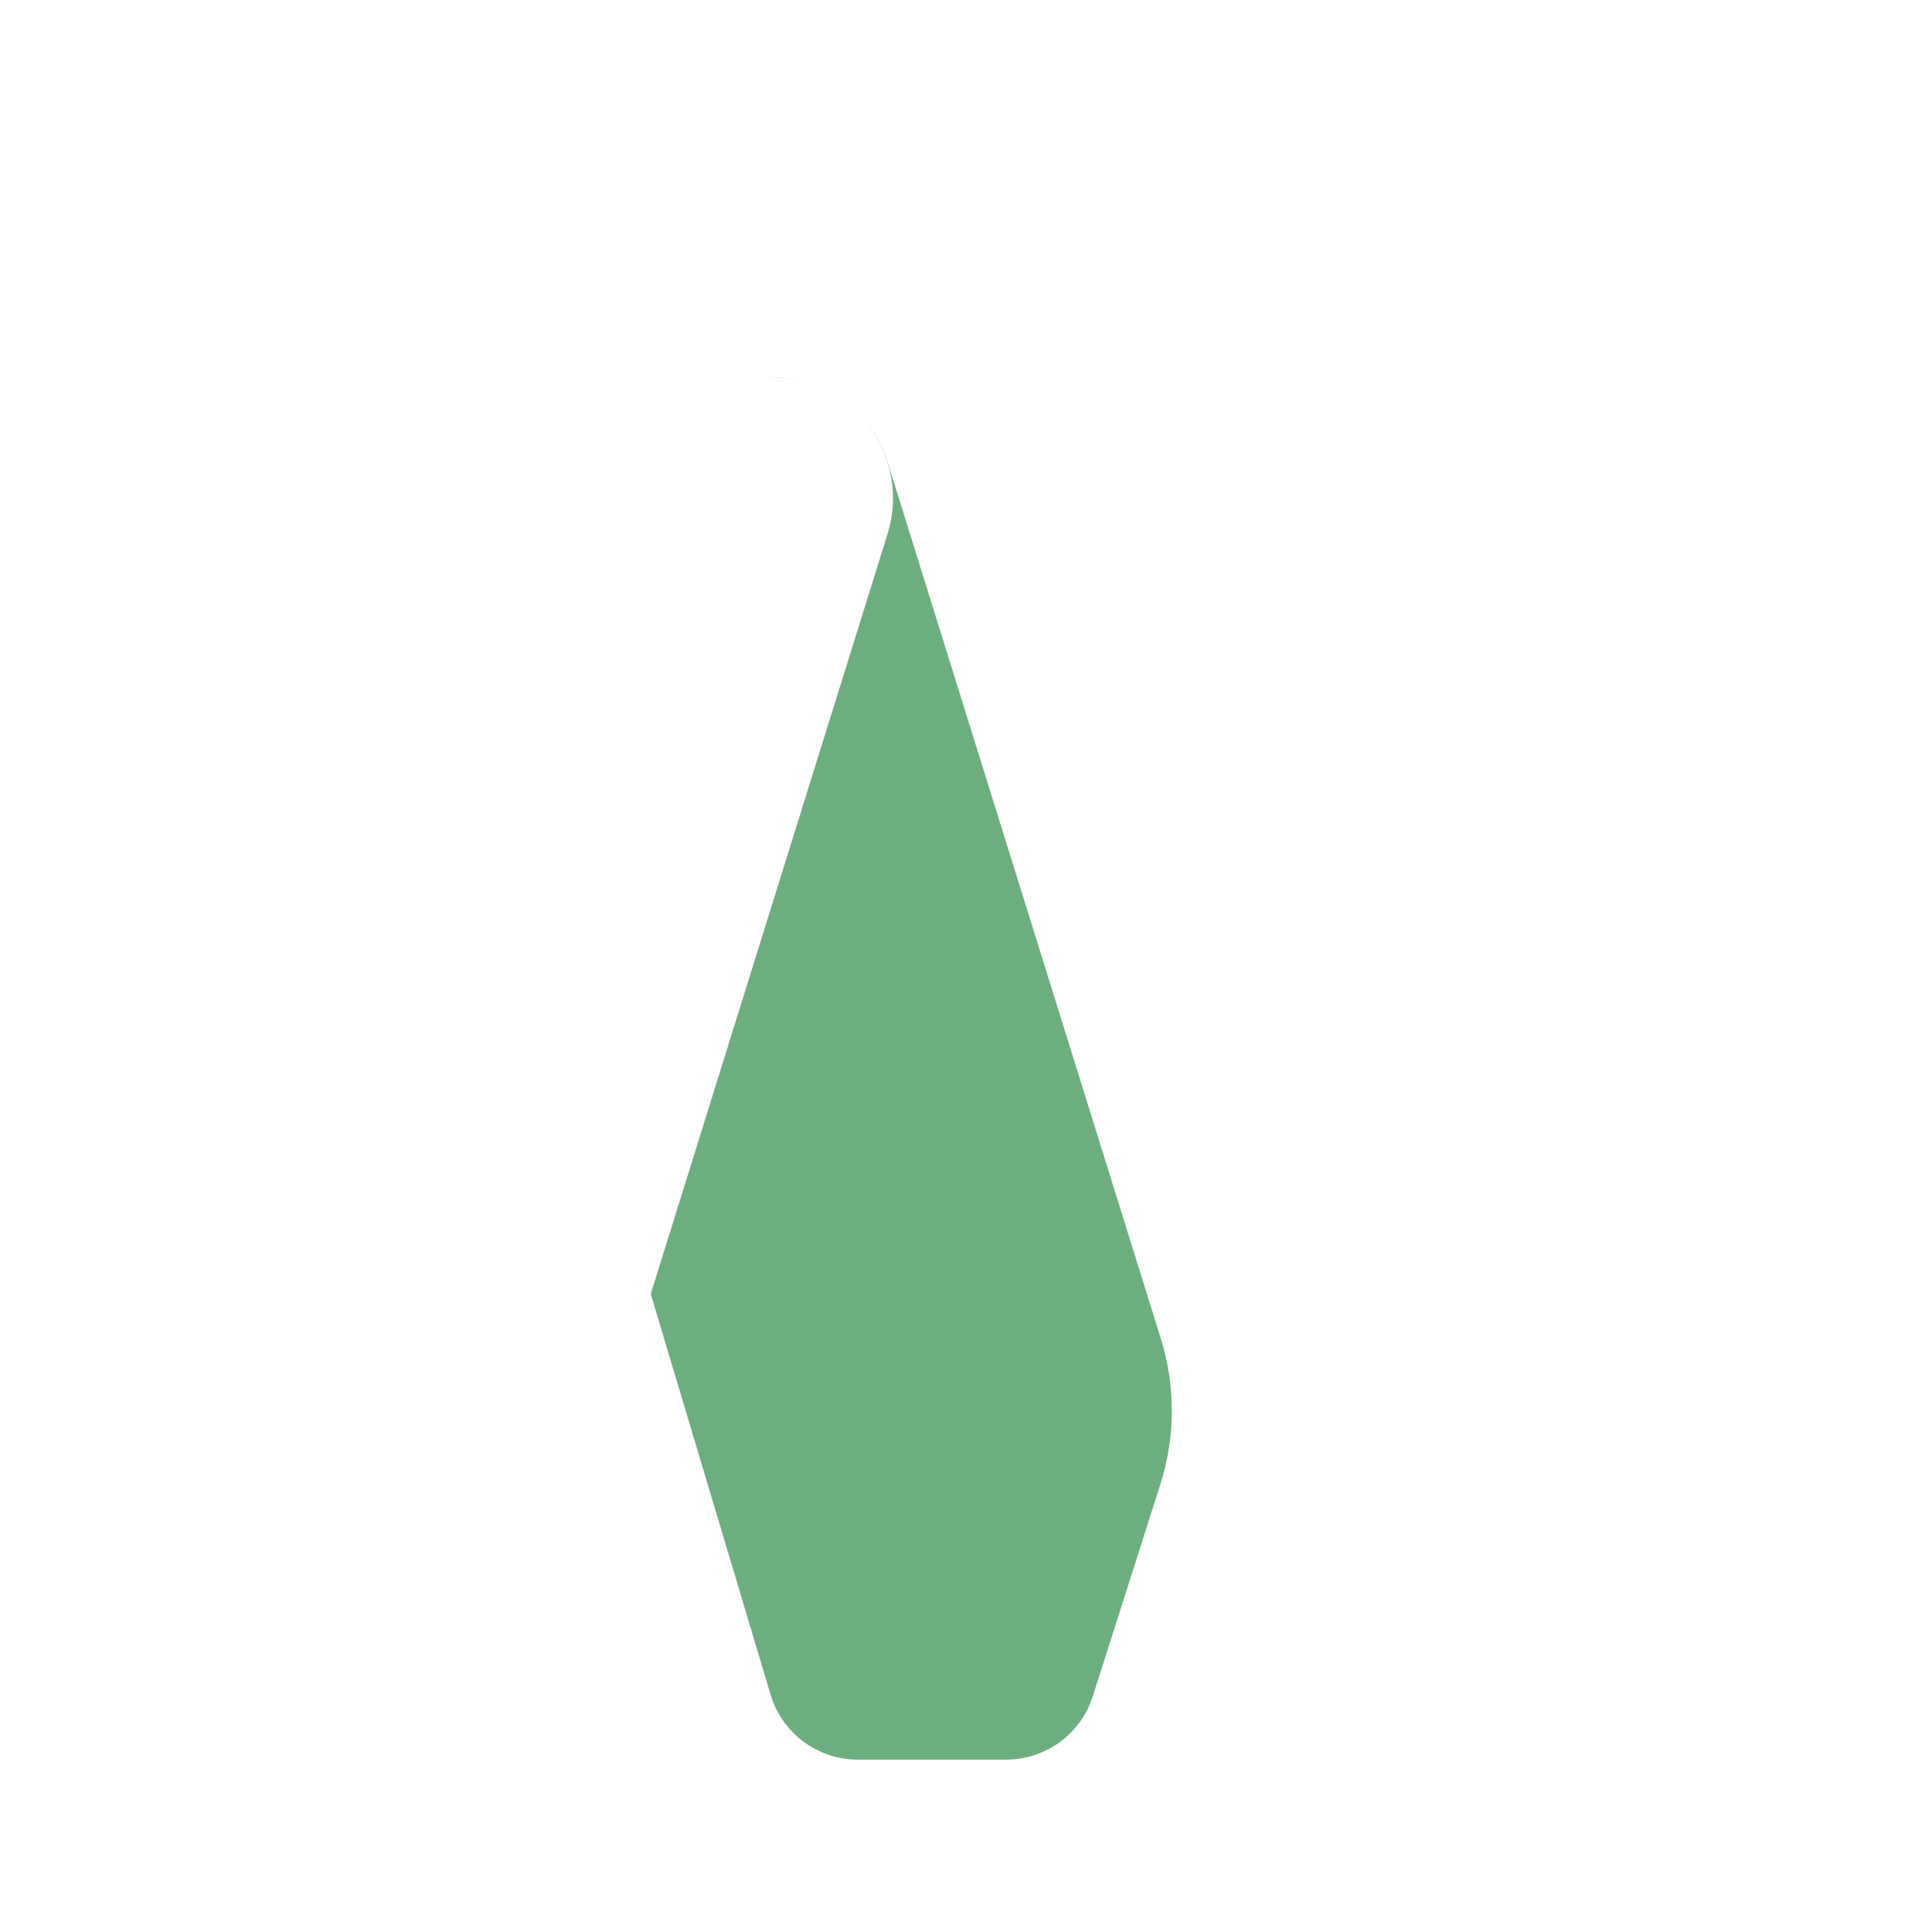 <svg width="18" height="18" viewBox="0 0 18 18" fill="none" xmlns="http://www.w3.org/2000/svg">
<g clip-path="url(#clip0_36077_23936)">
<g filter="url(#filter0_d_36077_23936)">
<path d="M10.815 11.471L8.274 3.319C8.125 2.84 7.682 2.514 7.181 2.514C6.57 2.514 6.067 2.993 6.036 3.602L5.735 9.505C5.722 9.763 5.753 10.02 5.827 10.267L7.18 14.79C7.287 15.148 7.617 15.394 7.991 15.394H9.375C9.743 15.394 10.069 15.155 10.181 14.805L10.811 12.828C10.952 12.387 10.953 11.913 10.815 11.471Z" fill="#6DAE7F"/>
</g>
<g filter="url(#filter1_d_36077_23936)">
<path d="M14.51 3.683L17.958 14.286C18.136 14.833 17.728 15.394 17.153 15.394H14.119C13.627 15.394 13.192 15.075 13.043 14.607L9.67 3.984C9.44 3.256 9.982 2.514 10.746 2.514H12.901C13.634 2.514 14.283 2.986 14.51 3.683Z" fill="white"/>
<path d="M4.913 2.514H7.191C7.952 2.514 8.495 3.252 8.268 3.978L4.929 14.695C4.782 15.166 4.346 15.488 3.852 15.488H0.847C0.278 15.488 -0.128 14.938 0.037 14.395L3.294 3.713C3.511 3.001 4.168 2.514 4.913 2.514Z" fill="white"/>
</g>
</g>
<defs>
<filter id="filter0_d_36077_23936" x="4.732" y="2.514" width="7.186" height="14.879" filterUnits="userSpaceOnUse" color-interpolation-filters="sRGB">
<feFlood flood-opacity="0" result="BackgroundImageFix"/>
<feColorMatrix in="SourceAlpha" type="matrix" values="0 0 0 0 0 0 0 0 0 0 0 0 0 0 0 0 0 0 127 0" result="hardAlpha"/>
<feOffset dy="1"/>
<feGaussianBlur stdDeviation="0.5"/>
<feComposite in2="hardAlpha" operator="out"/>
<feColorMatrix type="matrix" values="0 0 0 0 0 0 0 0 0 0 0 0 0 0 0 0 0 0 0.25 0"/>
<feBlend mode="normal" in2="BackgroundImageFix" result="effect1_dropShadow_36077_23936"/>
<feBlend mode="normal" in="SourceGraphic" in2="effect1_dropShadow_36077_23936" result="shape"/>
</filter>
<filter id="filter1_d_36077_23936" x="-1" y="2.514" width="20" height="14.973" filterUnits="userSpaceOnUse" color-interpolation-filters="sRGB">
<feFlood flood-opacity="0" result="BackgroundImageFix"/>
<feColorMatrix in="SourceAlpha" type="matrix" values="0 0 0 0 0 0 0 0 0 0 0 0 0 0 0 0 0 0 127 0" result="hardAlpha"/>
<feOffset dy="1"/>
<feGaussianBlur stdDeviation="0.5"/>
<feComposite in2="hardAlpha" operator="out"/>
<feColorMatrix type="matrix" values="0 0 0 0 0 0 0 0 0 0 0 0 0 0 0 0 0 0 0.25 0"/>
<feBlend mode="normal" in2="BackgroundImageFix" result="effect1_dropShadow_36077_23936"/>
<feBlend mode="normal" in="SourceGraphic" in2="effect1_dropShadow_36077_23936" result="shape"/>
</filter>
<clipPath id="clip0_36077_23936">
<rect width="18" height="18" fill="white"/>
</clipPath>
</defs>
</svg>
